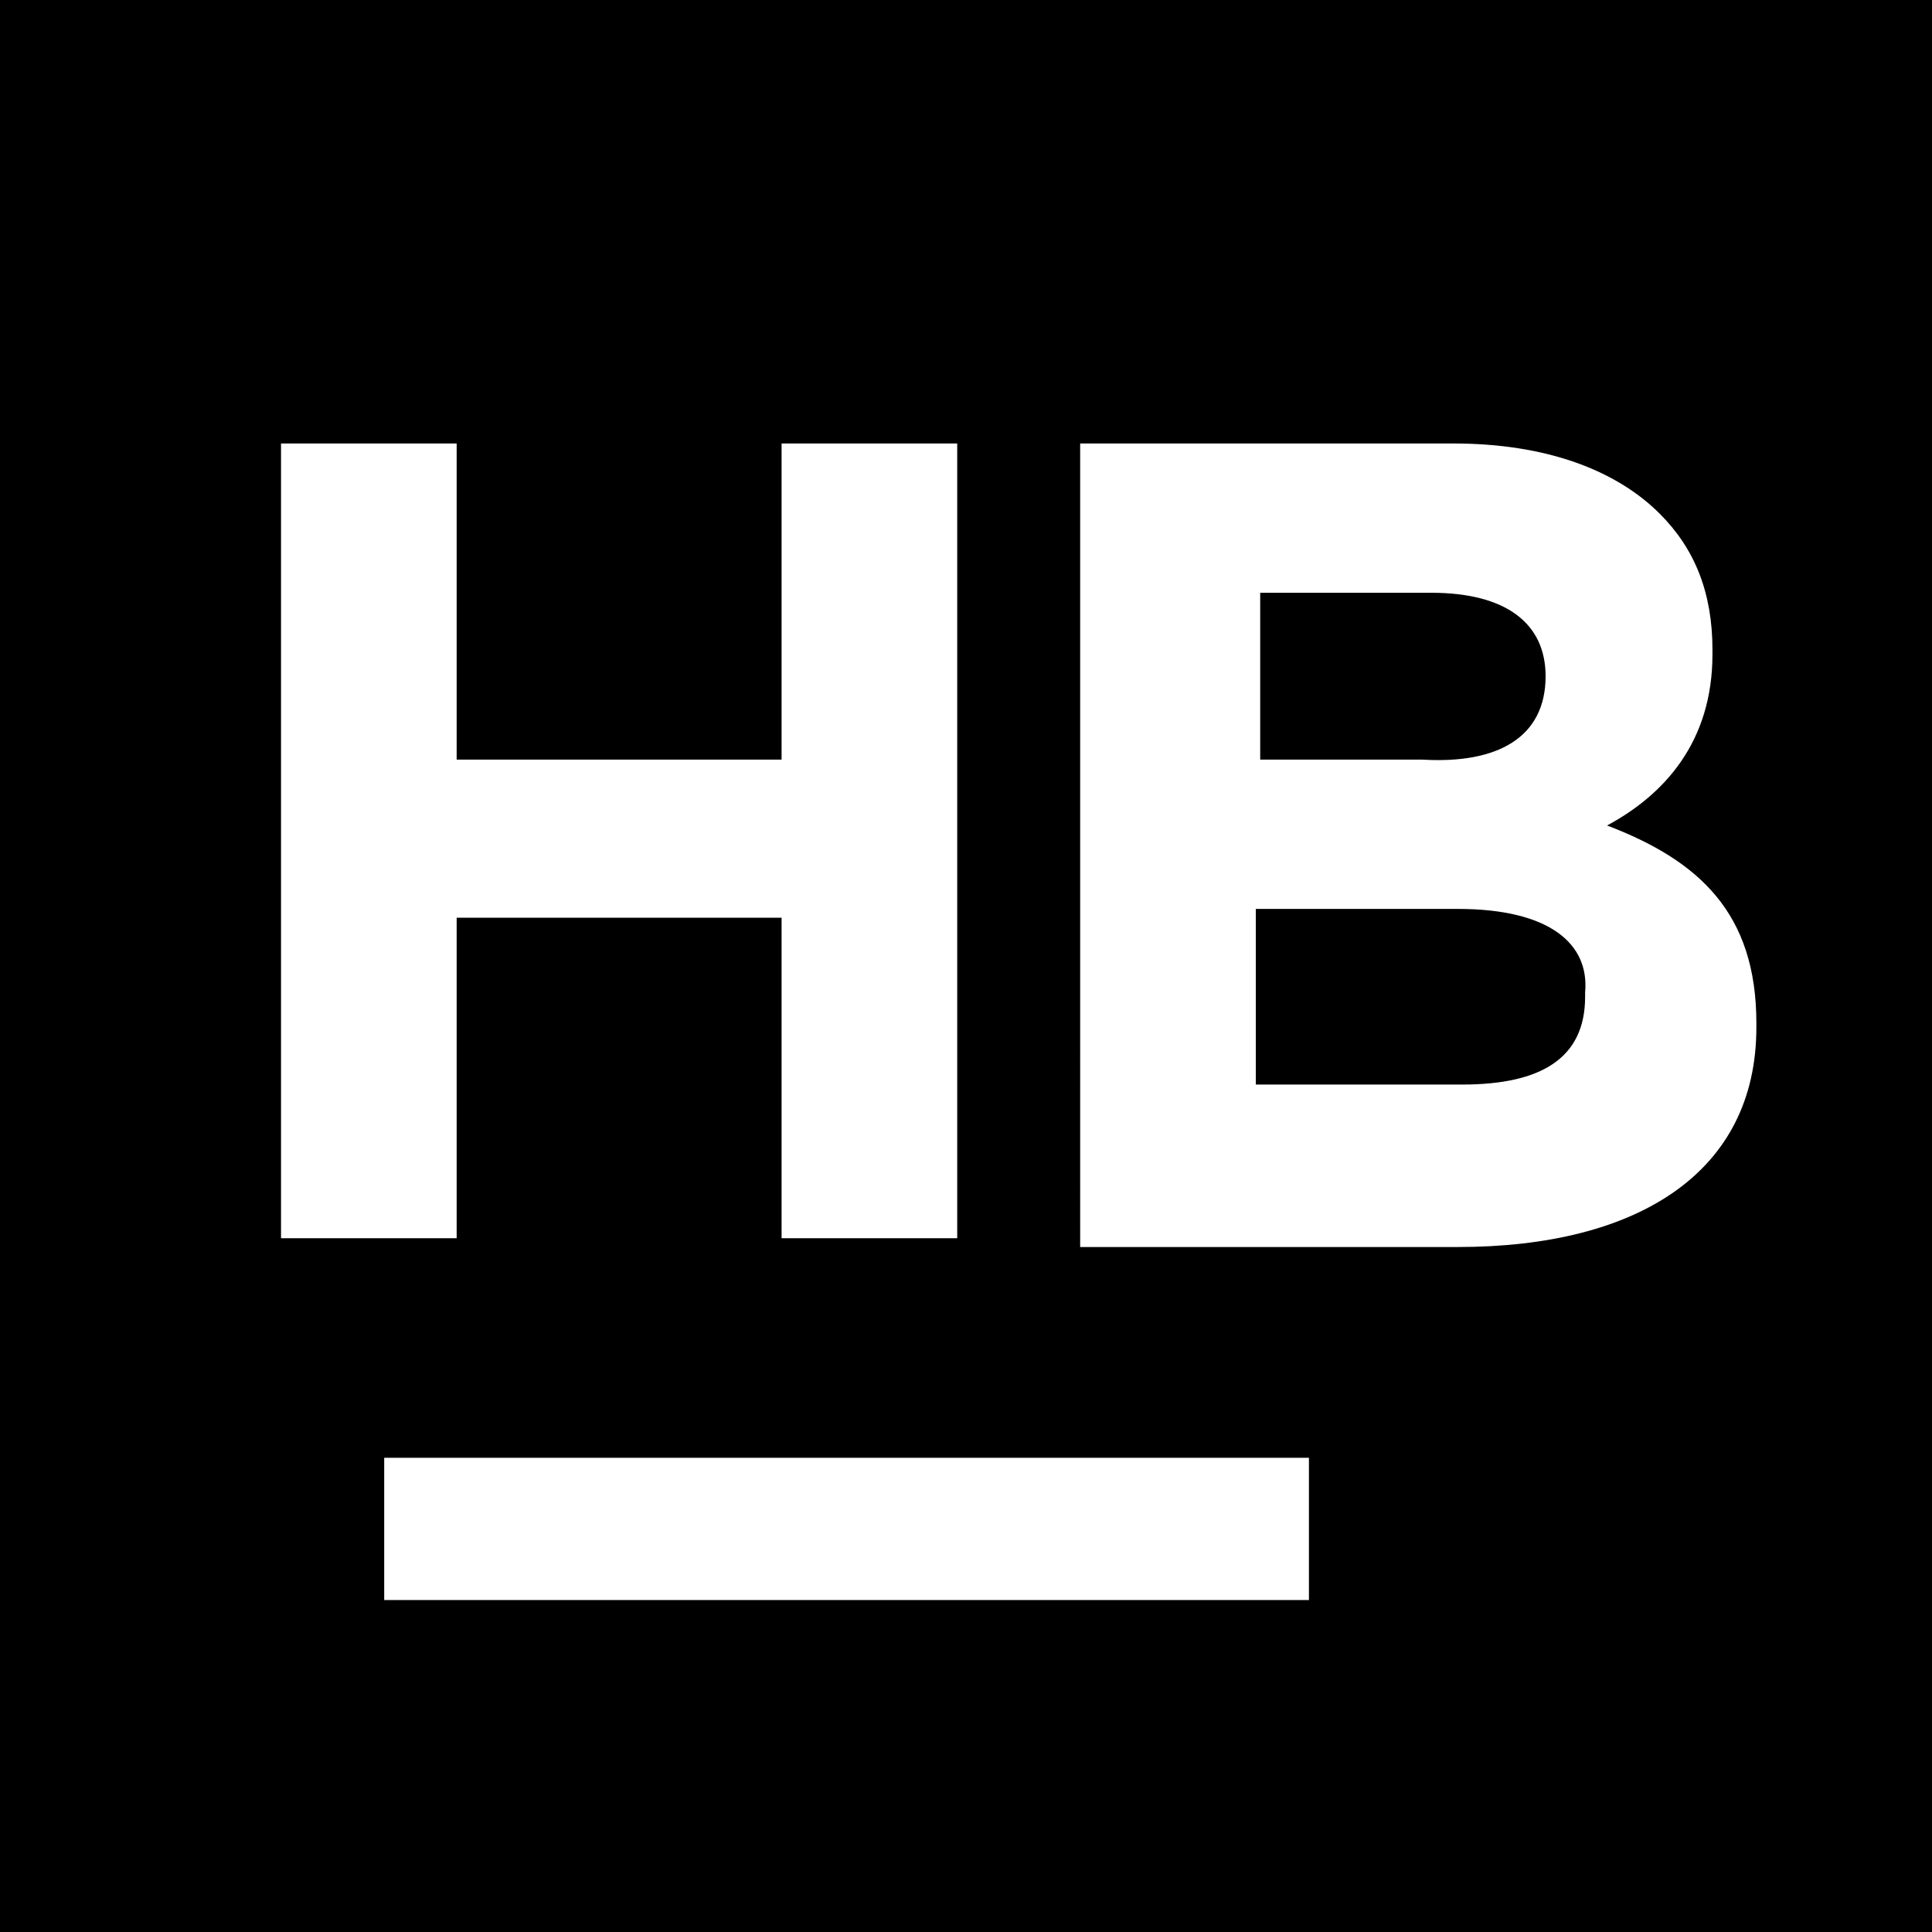 <svg xmlns="http://www.w3.org/2000/svg" fill="#fff" height="44" width="44"><path fill="#000" d="M0 0h44v44H0z"/><g fill="#FFF" style="transform:translate(-11px,-9px)"><path d="M17.4 19.1h4v7.2h7.4v-7.2h4v18.1h-4v-7.3h-7.4v7.3h-4V19.1zM35.7 19.1h8.4c2.1 0 3.7.6 4.7 1.6.8.8 1.2 1.8 1.2 3.1v.1c0 2-1.1 3.2-2.4 3.9 2.1.8 3.4 2 3.4 4.5v.1c0 3.3-2.7 5-6.8 5h-8.6V19.1h.1zm10.5 5.3c0-1.2-.9-1.9-2.6-1.9h-3.9v3.8h3.7c1.7.1 2.8-.5 2.8-1.9zm-2 5.3h-4.6v4h4.7c1.8 0 2.8-.6 2.8-2v-.1c.1-1.1-.8-1.9-2.9-1.9z"/></g><path fill="#FFF" d="M17.5 48.5h16.2v2.7H17.5z" style="transform:matrix(1.3,0,0,1.2,-14,-25)"/></svg>